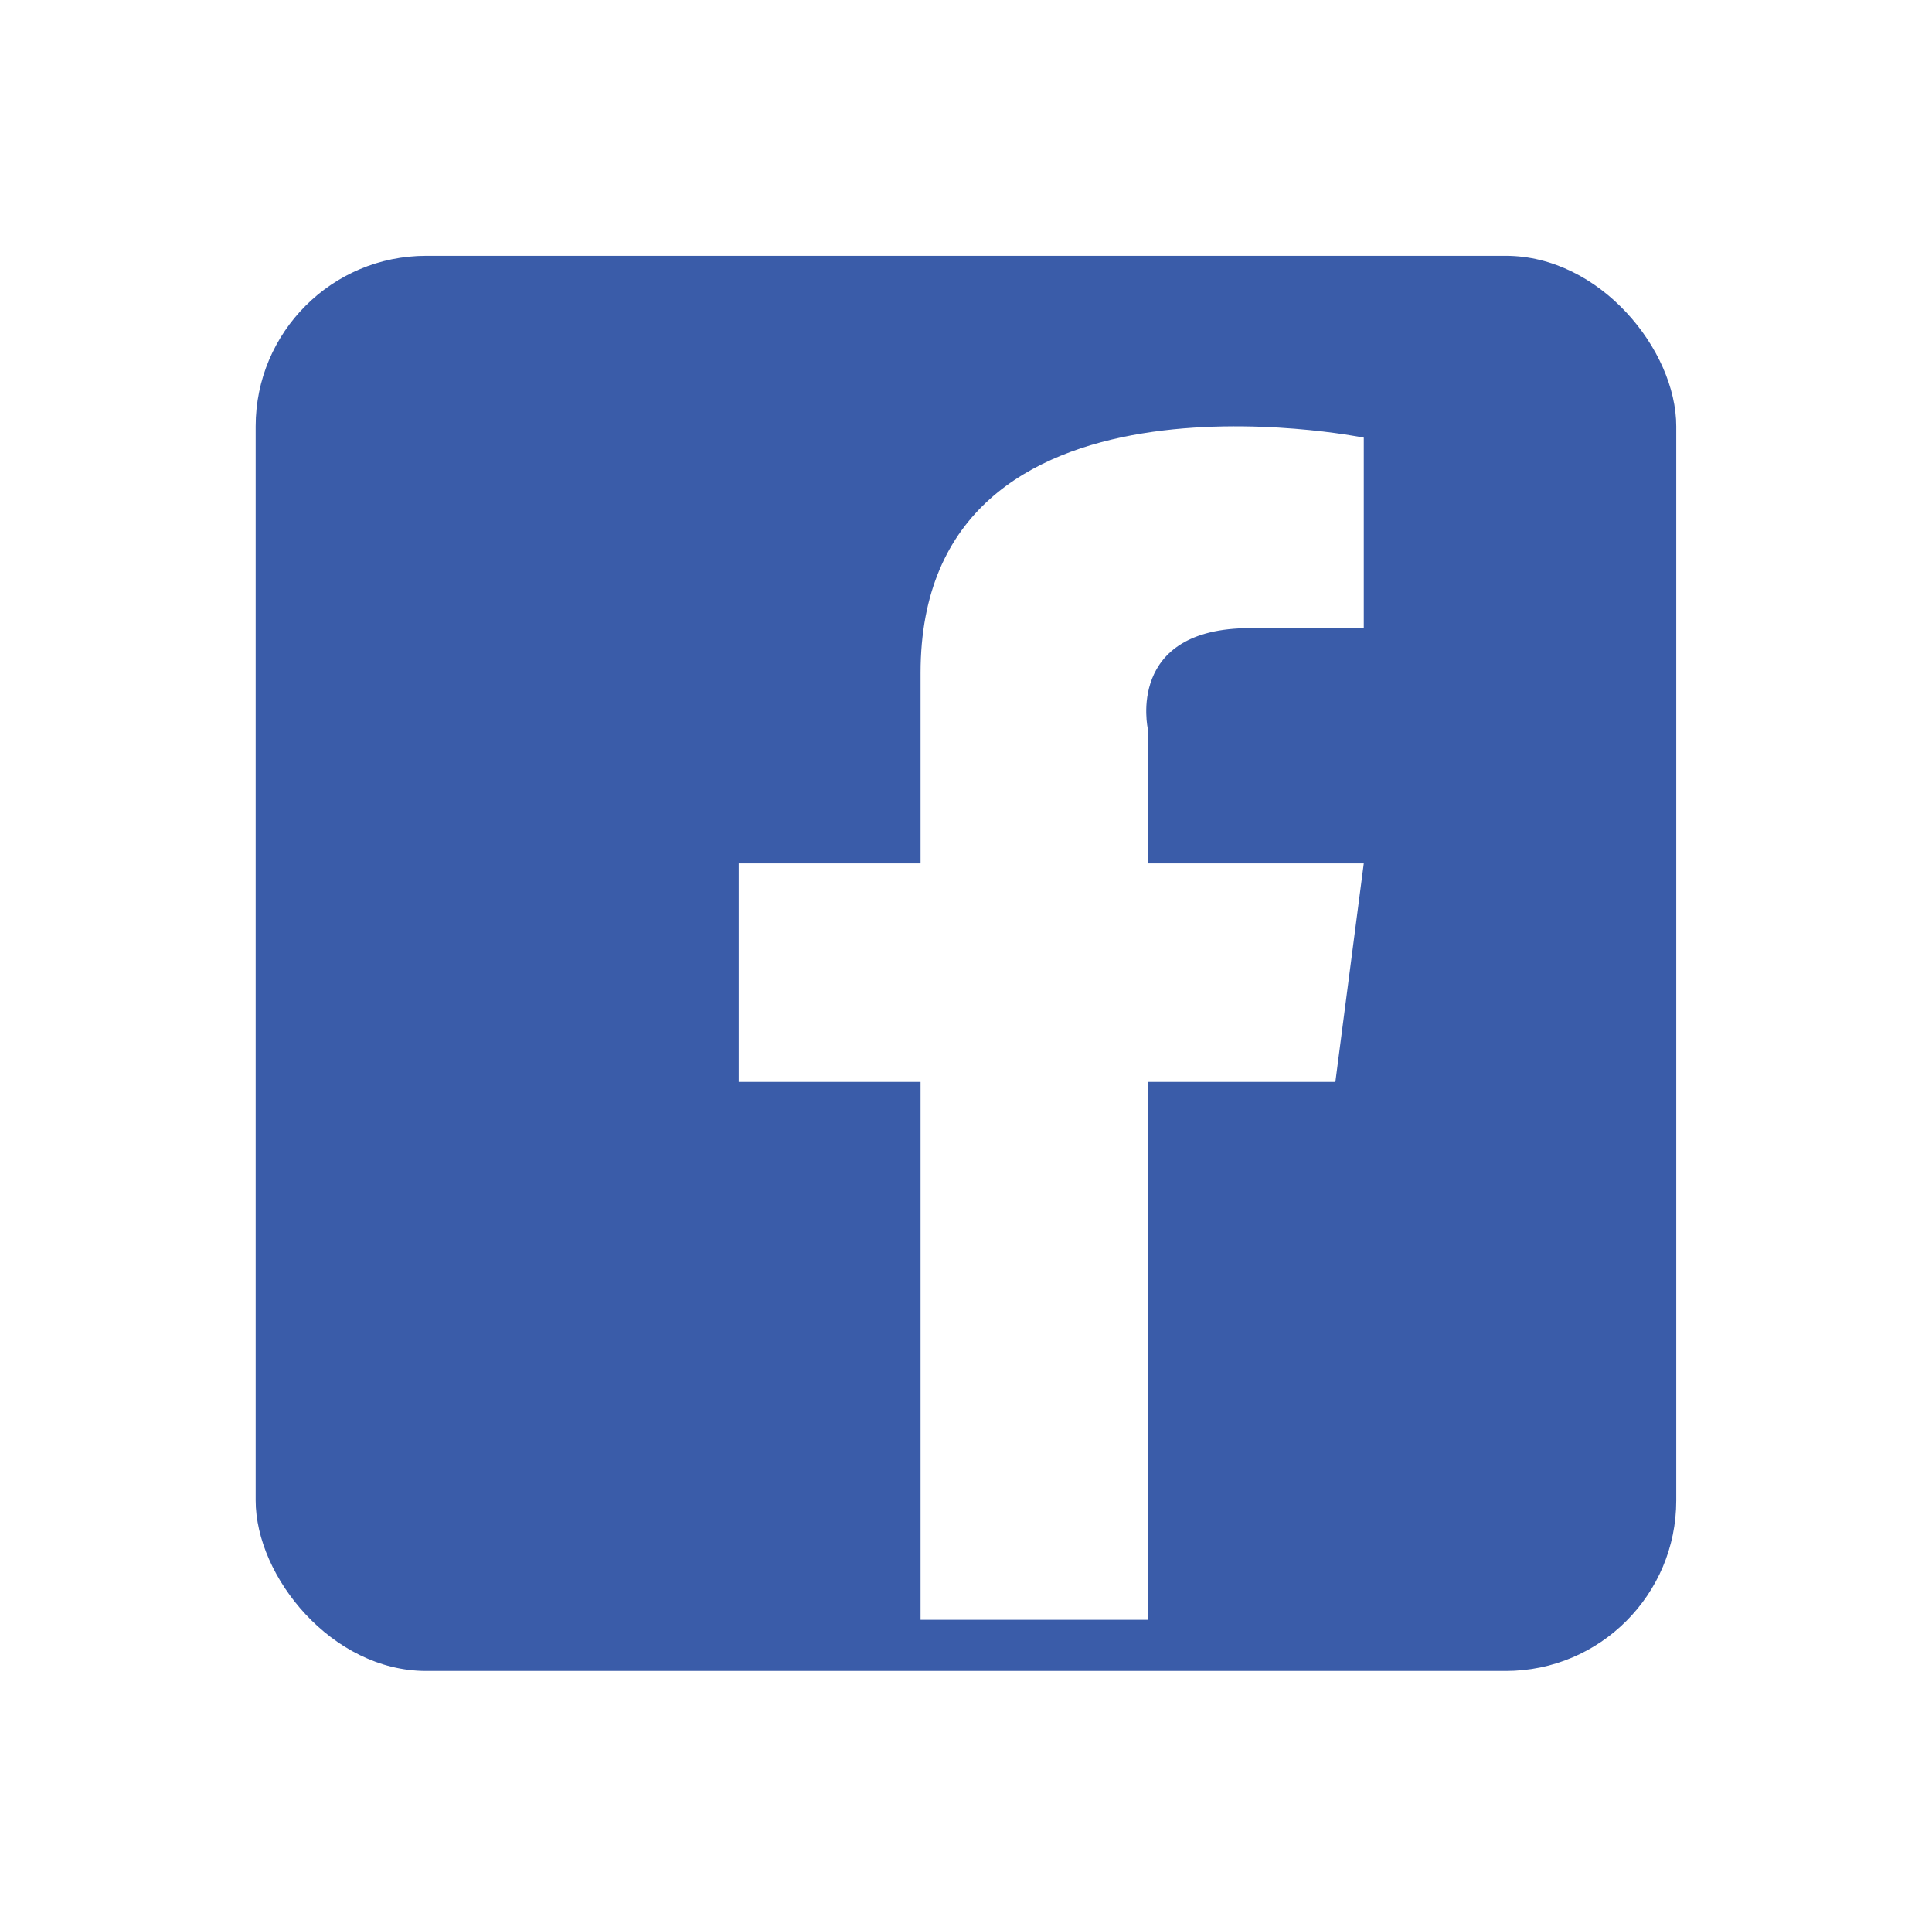 <svg xmlns="http://www.w3.org/2000/svg" xmlns:xlink="http://www.w3.org/1999/xlink" width="136" height="135.598" viewBox="0 0 136 135.598">
  <defs>
    <filter id="사각형_705" x="0" y="0" width="136" height="135.598" filterUnits="userSpaceOnUse">
      <feOffset dx="4" dy="4" input="SourceAlpha"/>
      <feGaussianBlur stdDeviation="6" result="blur"/>
      <feFlood flood-opacity="0.102"/>
      <feComposite operator="in" in2="blur"/>
      <feComposite in="SourceGraphic"/>
    </filter>
  </defs>
  <g id="그룹_2409" data-name="그룹 2409" transform="translate(-1046 -177.999)">
    <g id="그룹_2408" data-name="그룹 2408">
      <g id="그룹_1770" data-name="그룹 1770" transform="translate(913.887 155.711)">
        <g transform="matrix(1, 0, 0, 1, 132.11, 22.29)" filter="url(#사각형_705)">
          <rect id="사각형_705-2" data-name="사각형 705" width="100" height="99.598" rx="12" transform="translate(14 14)" fill="#3a5ca9"/>
        </g>
        <g id="그룹_1741" data-name="그룹 1741" transform="translate(184.114 52.289)">
          <path id="패스_2401" data-name="패스 2401" d="M210.582,70.521v9.464h15.2l-2,15.378h-13.2v37.855h-16V95.363h-12.8V79.985h12.8V66.578c0-22.87,31.2-16.561,31.2-16.561V63.424h-8C208.981,63.424,210.582,70.521,210.582,70.521Z" transform="translate(-181.782 -49.219)" fill="#fff"/>
        </g>
      </g>
    </g>
  </g>
</svg>
